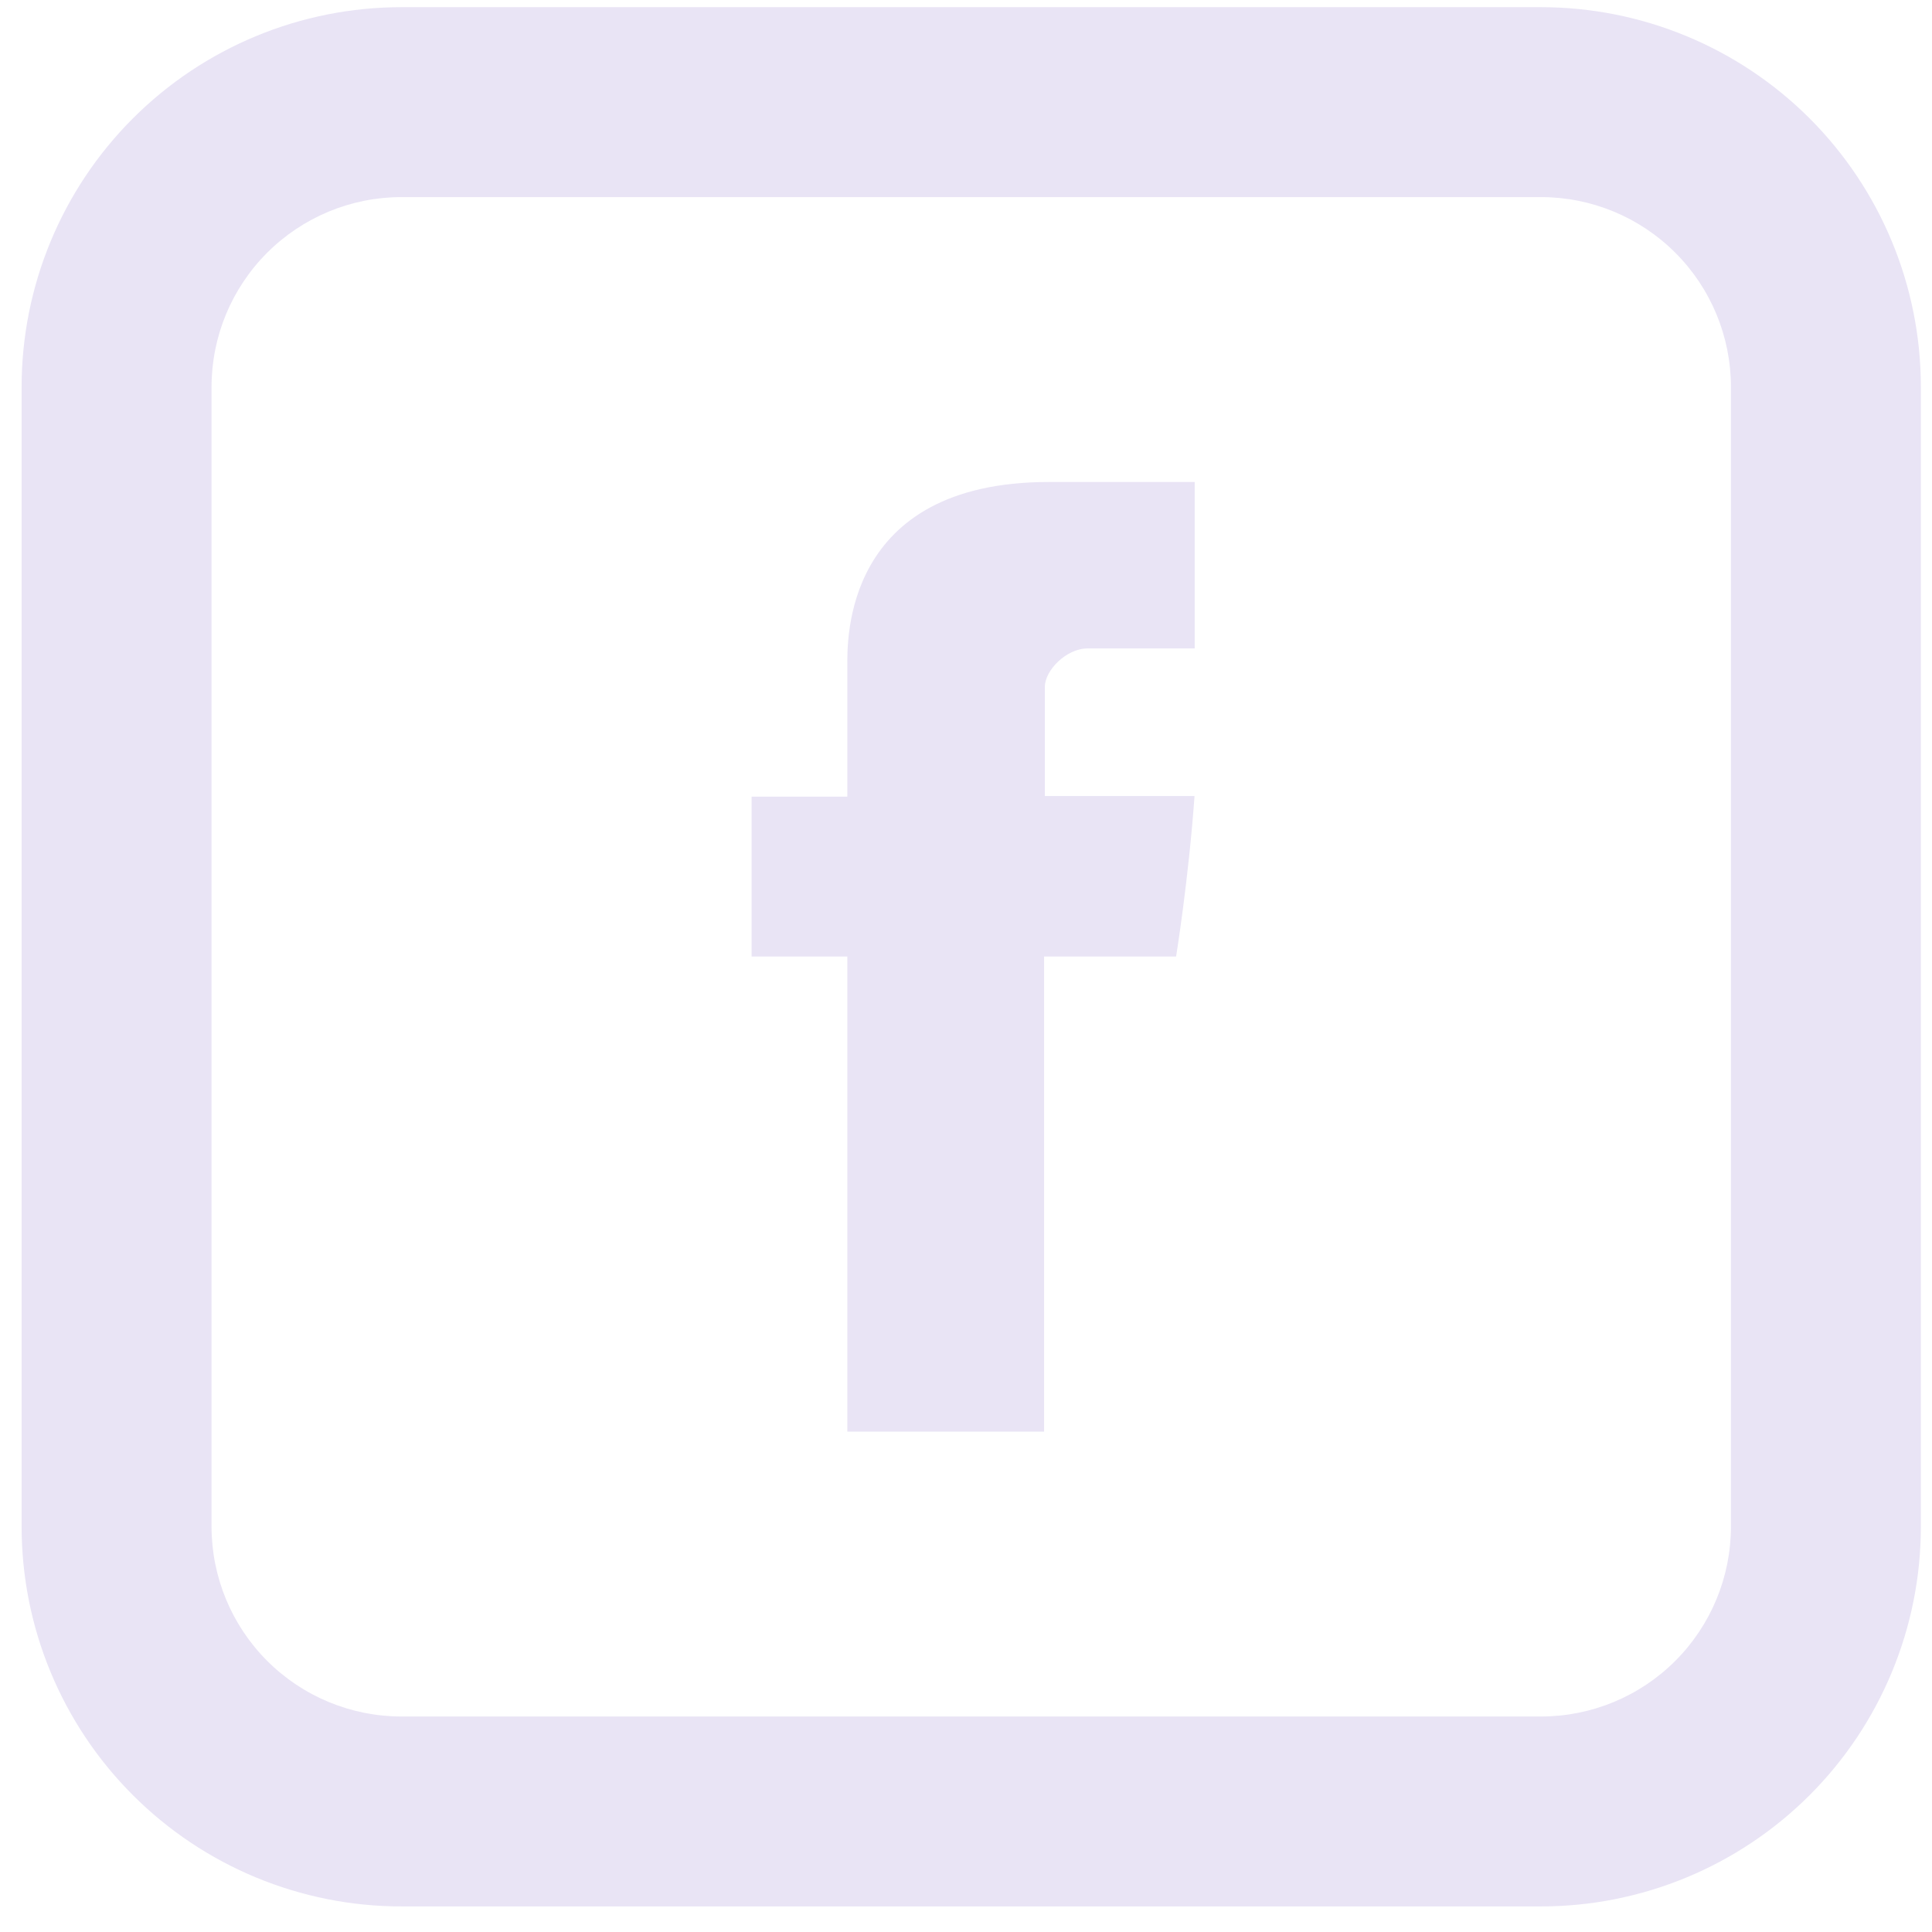 <svg width="59" height="59" viewBox="0 0 59 59" fill="none" xmlns="http://www.w3.org/2000/svg">
<path d="M25.876 20.336V24.329H22.953V29.21H25.876V43.719H31.885V29.21H35.916C35.916 29.21 36.296 26.87 36.479 24.309H31.908V20.974C31.908 20.472 32.564 19.802 33.213 19.802H36.484V14.719H32.033C25.728 14.719 25.876 19.605 25.876 20.336Z" fill="#E9E4F5"/>
<path d="M12.26 6.019C10.722 6.019 9.247 6.63 8.159 7.718C7.071 8.805 6.46 10.28 6.46 11.819V46.619C6.46 48.157 7.071 49.632 8.159 50.72C9.247 51.808 10.722 52.419 12.26 52.419H47.06C48.598 52.419 50.074 51.808 51.161 50.72C52.249 49.632 52.86 48.157 52.86 46.619V11.819C52.86 10.28 52.249 8.805 51.161 7.718C50.074 6.63 48.598 6.019 47.06 6.019H12.26ZM12.26 0.219H47.06C50.137 0.219 53.087 1.441 55.263 3.616C57.438 5.792 58.66 8.742 58.66 11.819V46.619C58.66 49.695 57.438 52.646 55.263 54.821C53.087 56.997 50.137 58.219 47.06 58.219H12.26C9.184 58.219 6.233 56.997 4.058 54.821C1.882 52.646 0.66 49.695 0.66 46.619V11.819C0.66 8.742 1.882 5.792 4.058 3.616C6.233 1.441 9.184 0.219 12.26 0.219Z" fill="#E9E4F5"/>
</svg>
